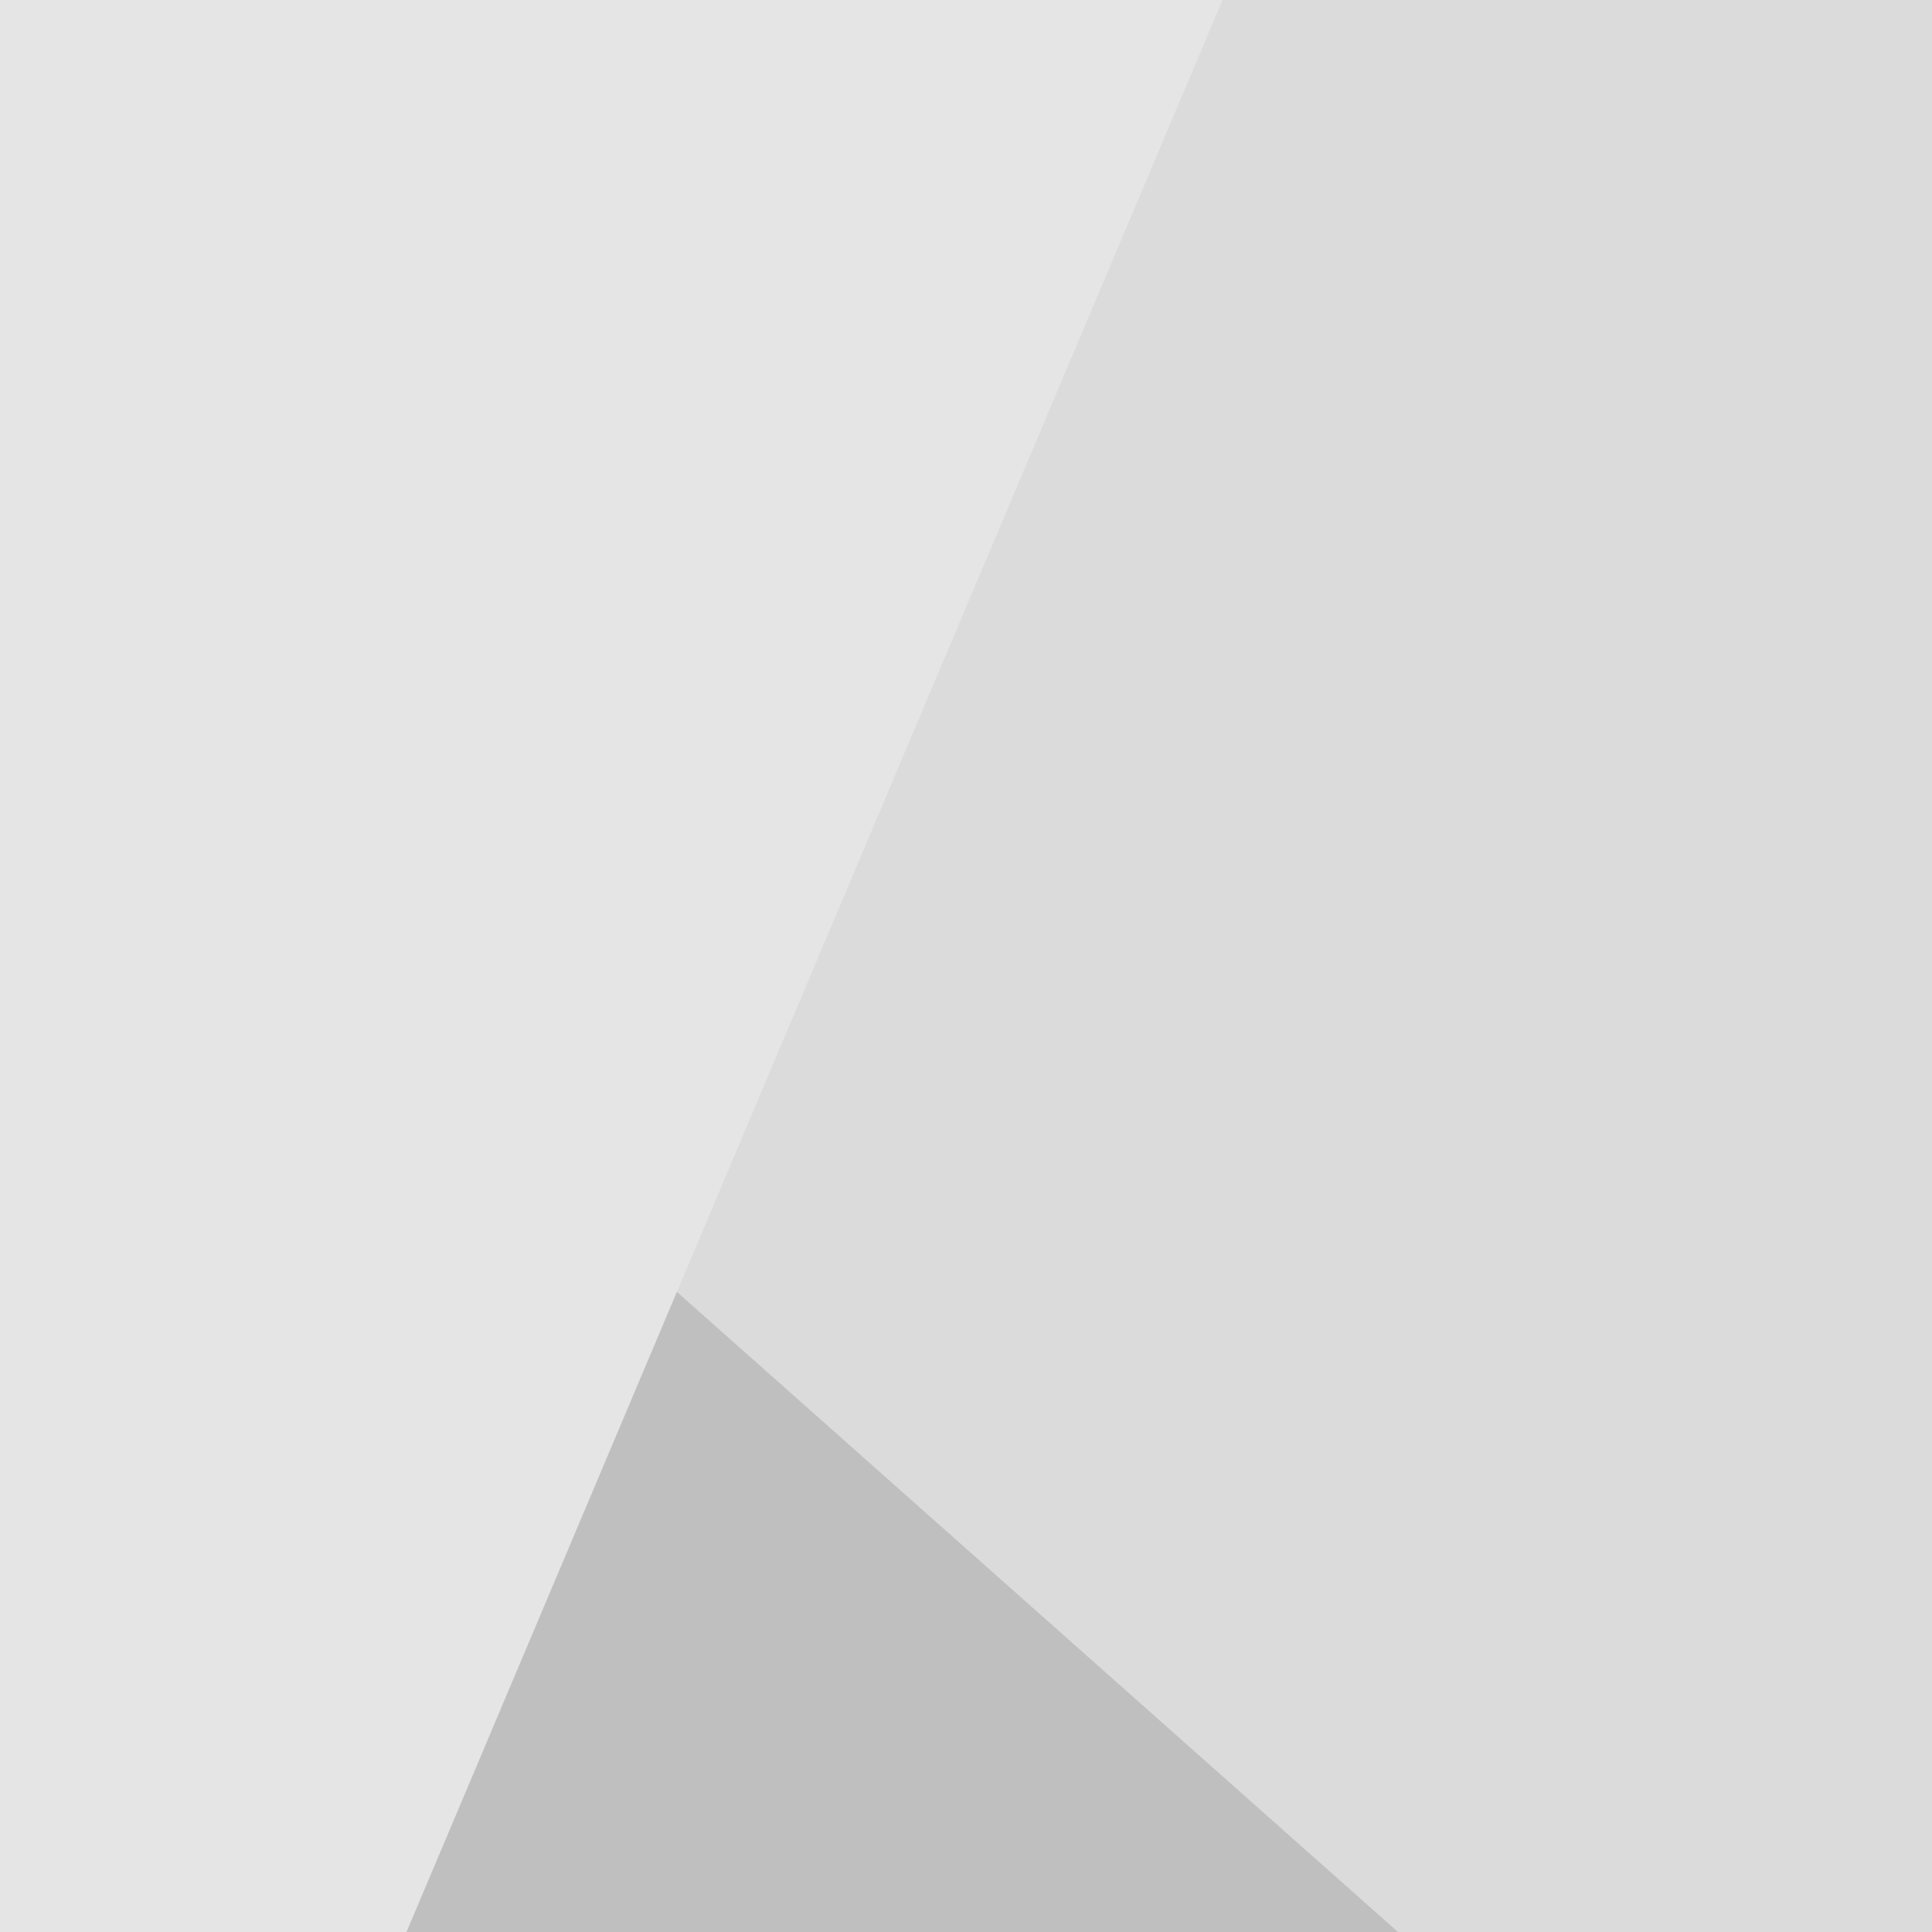 <?xml version="1.0" encoding="UTF-8" standalone="no"?>
<!-- Created with Inkscape (http://www.inkscape.org/) -->

<svg
   xmlns:dc="http://purl.org/dc/elements/1.1/"
   xmlns:cc="http://creativecommons.org/ns#"
   xmlns:rdf="http://www.w3.org/1999/02/22-rdf-syntax-ns#"
   xmlns:svg="http://www.w3.org/2000/svg"
   xmlns="http://www.w3.org/2000/svg"
   xmlns:sodipodi="http://sodipodi.sourceforge.net/DTD/sodipodi-0.dtd"
   xmlns:inkscape="http://www.inkscape.org/namespaces/inkscape"
   width="100mm"
   height="100mm"
   viewBox="0 0 354.331 354.331"
   id="svg2"
   version="1.1"
   inkscape:version="0.91 r13725"
   inkscape:export-filename="C:\Users\Breece\OneDrive\Documents\www\descant\avatar2.png"
   inkscape:export-xdpi="90"
   inkscape:export-ydpi="90"
   sodipodi:docname="avatar.svg">
  <defs
     id="defs4" />
  <sodipodi:namedview
     id="base"
     pagecolor="#ffffff"
     bordercolor="#666666"
     borderopacity="1.0"
     inkscape:pageopacity="0.0"
     inkscape:pageshadow="2"
     inkscape:zoom="0.7"
     inkscape:cx="105.35951"
     inkscape:cy="206.8791"
     inkscape:document-units="px"
     inkscape:current-layer="layer1"
     showgrid="false"
     inkscape:window-width="1366"
     inkscape:window-height="705"
     inkscape:window-x="-8"
     inkscape:window-y="-8"
     inkscape:window-maximized="1" />
  <g
     inkscape:label="Layer 1"
     inkscape:groupmode="layer"
     id="layer1"
     transform="translate(0,-698.032)">
    <rect
       style="fill:#bfbfbf;fill-opacity:1"
       id="rect4136-4"
       width="389.899"
       height="507.137"
       x="-1198.841"
       y="-193.367"
       transform="matrix(-0.172,-0.985,0.994,-0.108,0,0)" />
    <rect
       style="fill:#dbdbdb;fill-opacity:1"
       id="rect4136"
       width="389.899"
       height="507.137"
       x="-618.241"
       y="427.099"
       transform="matrix(0.614,-0.789,0.748,0.664,0,0)" />
    <rect
       style="fill:#e5e5e5;fill-opacity:1"
       id="rect4136-0"
       width="433.371"
       height="565.216"
       x="45.534"
       y="551.581"
       transform="matrix(0.944,0.331,-0.389,0.921,0,0)" />
  </g>
</svg>
